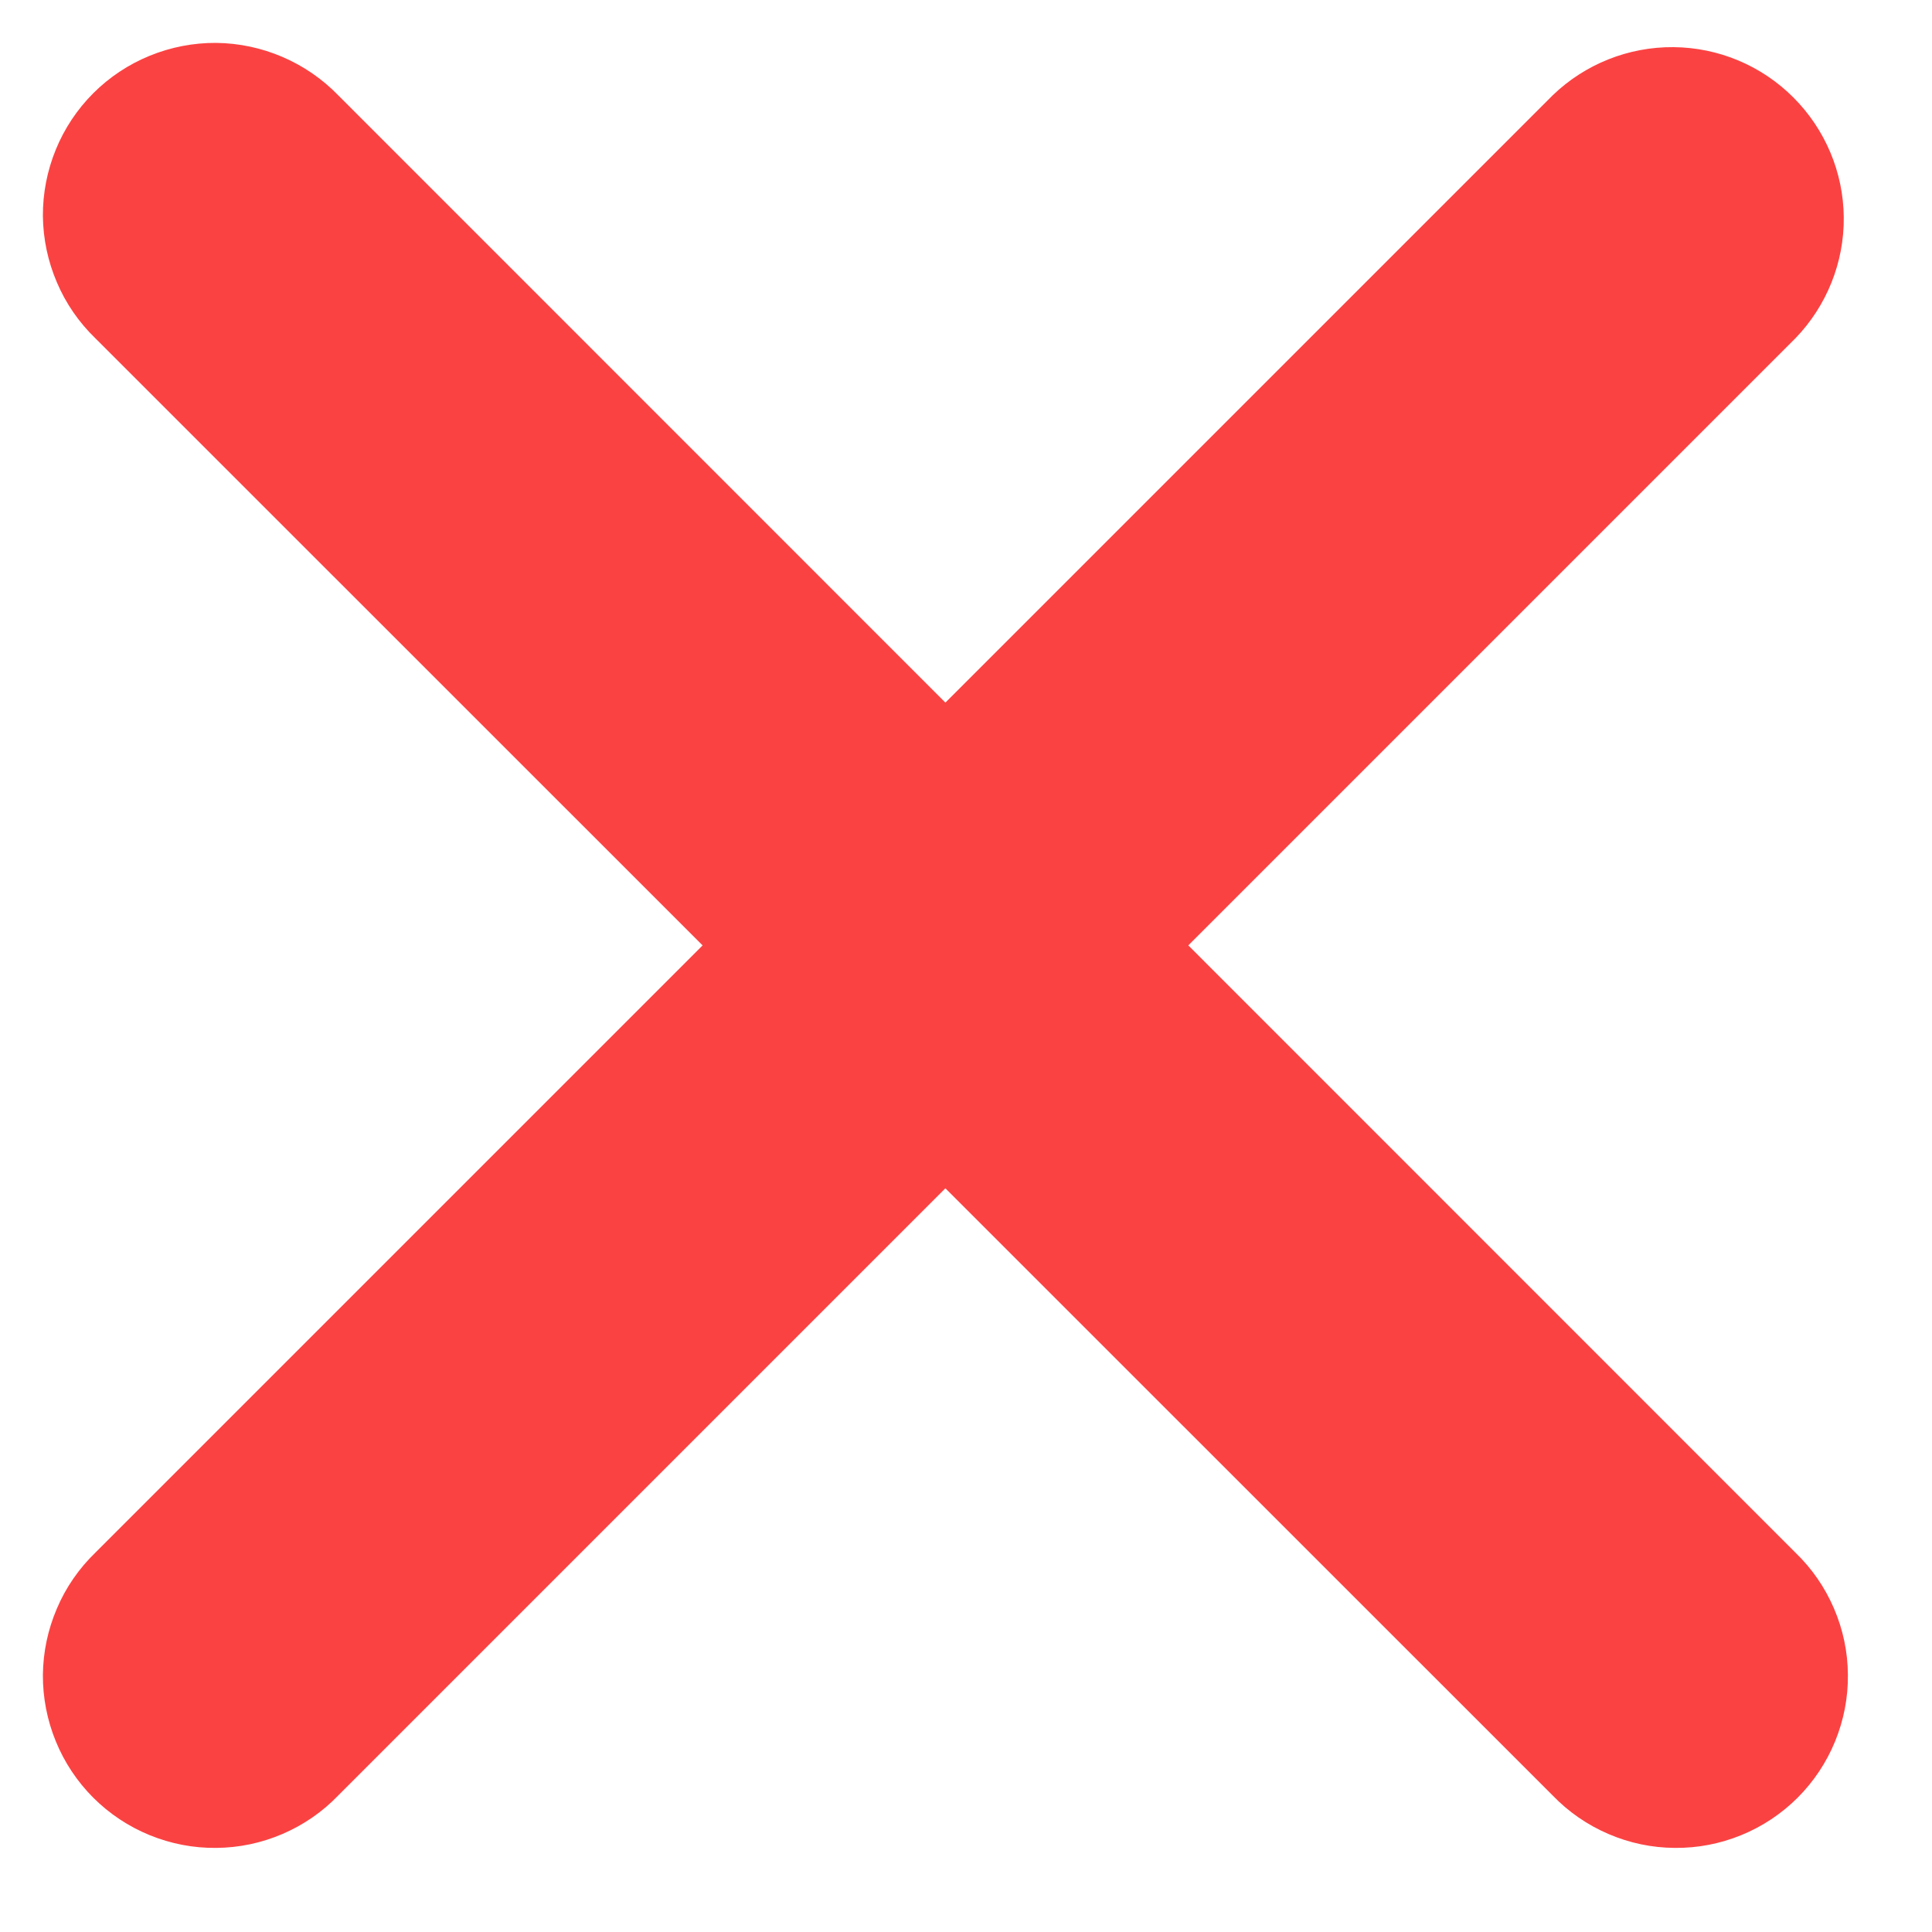 <svg width="15" height="15" viewBox="0 0 15 15" fill="none" xmlns="http://www.w3.org/2000/svg">
<path d="M13.94 2.626C14.183 2.374 14.318 2.037 14.315 1.688C14.312 1.338 14.171 1.004 13.924 0.757C13.677 0.509 13.342 0.369 12.993 0.366C12.643 0.363 12.306 0.498 12.055 0.74L7.34 5.455L2.626 0.74C2.503 0.613 2.356 0.512 2.193 0.442C2.03 0.372 1.855 0.335 1.678 0.333C1.501 0.332 1.326 0.366 1.162 0.433C0.998 0.5 0.849 0.599 0.724 0.724C0.599 0.849 0.5 0.998 0.433 1.162C0.366 1.326 0.332 1.501 0.333 1.678C0.335 1.855 0.372 2.03 0.442 2.193C0.511 2.356 0.613 2.503 0.74 2.626L5.455 7.34L0.74 12.055C0.613 12.178 0.511 12.325 0.442 12.488C0.372 12.651 0.335 12.825 0.333 13.003C0.332 13.18 0.366 13.355 0.433 13.519C0.5 13.683 0.599 13.832 0.724 13.957C0.849 14.082 0.998 14.181 1.162 14.248C1.326 14.315 1.501 14.349 1.678 14.347C1.855 14.346 2.03 14.309 2.193 14.239C2.356 14.169 2.503 14.068 2.626 13.94L7.34 9.226L12.055 13.94C12.178 14.068 12.325 14.169 12.488 14.239C12.65 14.309 12.825 14.346 13.002 14.347C13.18 14.349 13.355 14.315 13.519 14.248C13.683 14.181 13.832 14.082 13.957 13.957C14.082 13.832 14.181 13.683 14.248 13.519C14.315 13.355 14.349 13.18 14.347 13.003C14.346 12.825 14.309 12.651 14.239 12.488C14.169 12.325 14.068 12.178 13.94 12.055L9.226 7.34L13.94 2.626Z" fill="#FB4242"/>
</svg>
